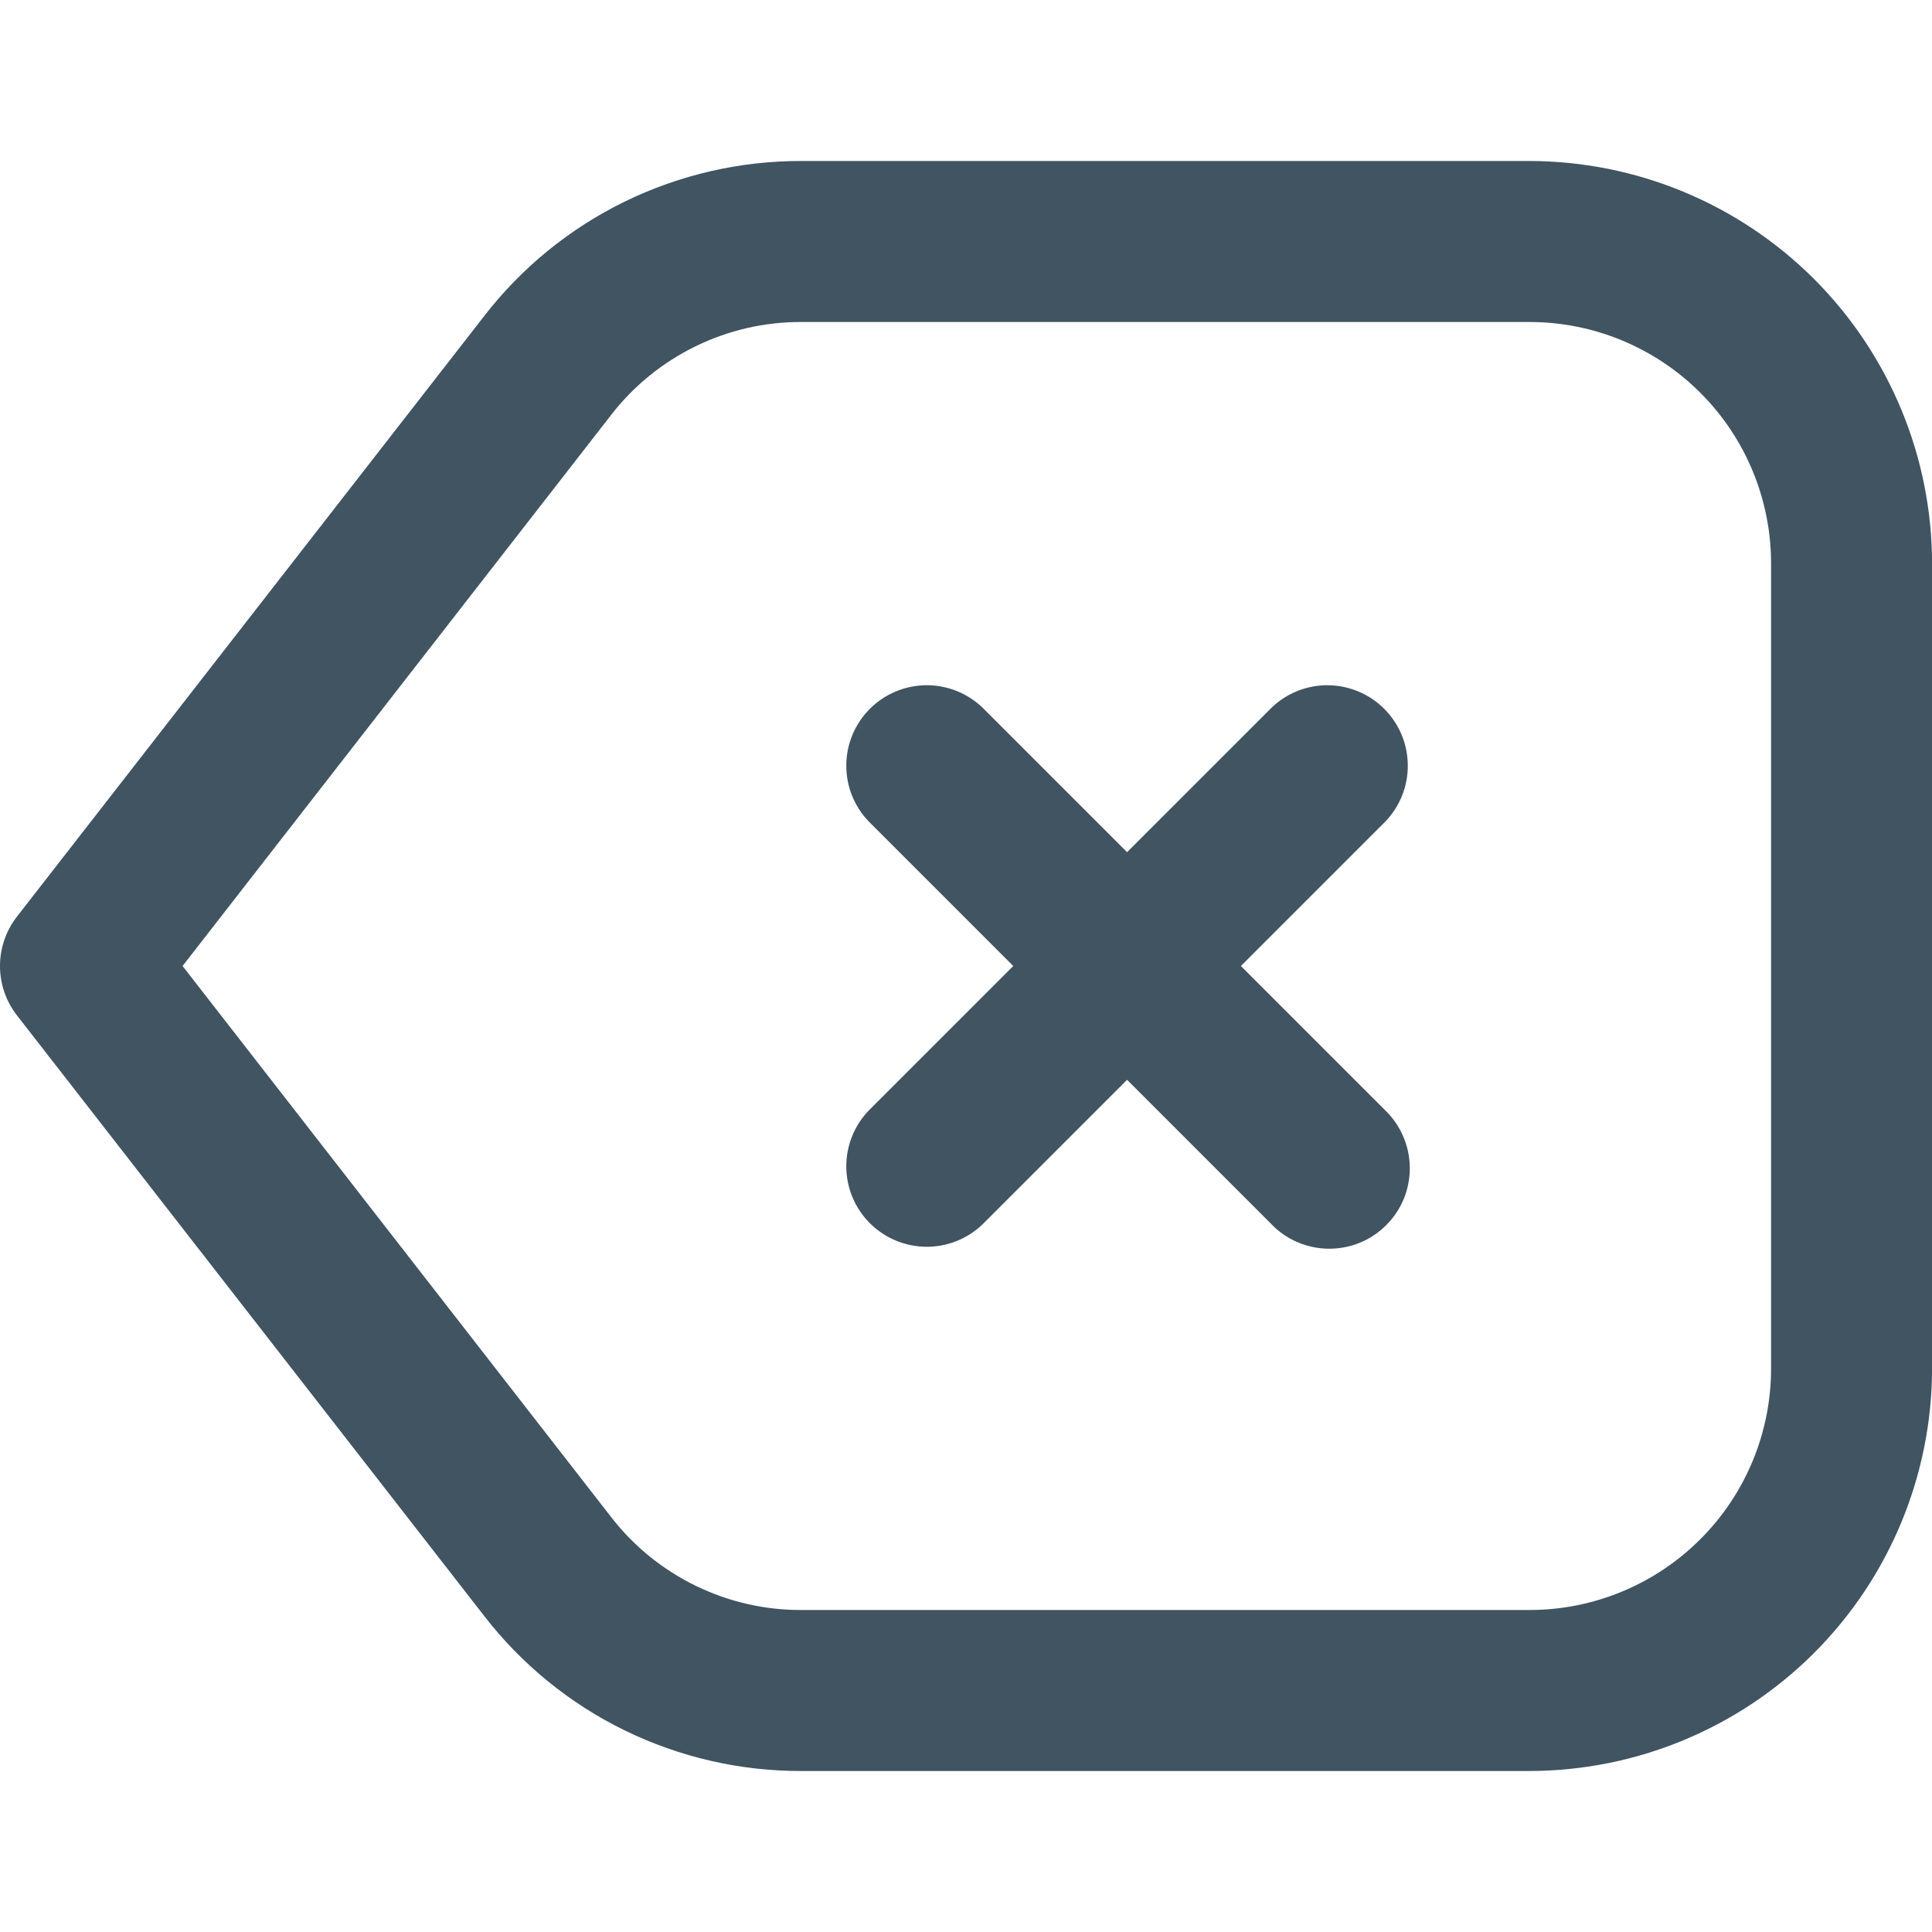 <svg width="24" height="24" viewBox="0 0 24 24" fill="none" xmlns="http://www.w3.org/2000/svg">
<g clip-path="url(#clip0_653_14665)">
<path d="M19.001 2H9.957C9.195 1.998 8.443 2.171 7.759 2.505C7.074 2.84 6.476 3.328 6.011 3.931L0.211 11.386C0.074 11.562 0 11.778 0 12C0 12.222 0.074 12.438 0.211 12.614L6.011 20.069C6.476 20.672 7.074 21.16 7.759 21.495C8.443 21.829 9.195 22.002 9.957 22H19.001C20.326 21.998 21.597 21.471 22.535 20.534C23.472 19.596 23.999 18.326 24.001 17V7C23.999 5.674 23.472 4.404 22.535 3.466C21.597 2.529 20.326 2.002 19.001 2V2ZM22.001 17C22.001 17.796 21.685 18.559 21.122 19.121C20.559 19.684 19.796 20 19.001 20H9.957C9.5 20.002 9.048 19.898 8.638 19.697C8.227 19.496 7.868 19.204 7.589 18.842L2.268 12L7.589 5.158C7.868 4.796 8.227 4.504 8.638 4.303C9.048 4.102 9.5 3.998 9.957 4H19.001C19.796 4 20.559 4.316 21.122 4.879C21.685 5.441 22.001 6.204 22.001 7V17ZM17.208 10.207L15.415 12L17.208 13.793C17.303 13.885 17.379 13.996 17.432 14.118C17.484 14.24 17.512 14.371 17.513 14.504C17.514 14.636 17.489 14.768 17.439 14.891C17.388 15.014 17.314 15.126 17.22 15.219C17.126 15.313 17.015 15.388 16.892 15.438C16.769 15.488 16.637 15.513 16.504 15.512C16.372 15.511 16.24 15.483 16.118 15.431C15.996 15.379 15.886 15.303 15.794 15.207L14.001 13.414L12.208 15.207C12.019 15.389 11.767 15.49 11.504 15.488C11.242 15.485 10.991 15.38 10.806 15.195C10.62 15.009 10.515 14.759 10.513 14.496C10.511 14.234 10.611 13.982 10.794 13.793L12.587 12L10.794 10.207C10.611 10.018 10.511 9.766 10.513 9.504C10.515 9.241 10.62 8.991 10.806 8.805C10.991 8.62 11.242 8.515 11.504 8.512C11.767 8.51 12.019 8.611 12.208 8.793L14.001 10.586L15.794 8.793C15.982 8.611 16.235 8.51 16.497 8.512C16.759 8.515 17.01 8.62 17.195 8.805C17.381 8.991 17.486 9.241 17.488 9.504C17.491 9.766 17.39 10.018 17.208 10.207V10.207Z" fill="#405462"/>
</g>
<defs>
<clipPath id="clip0_653_14665">
<rect width="24" height="24" fill="white"/>
</clipPath>
</defs>
</svg>
